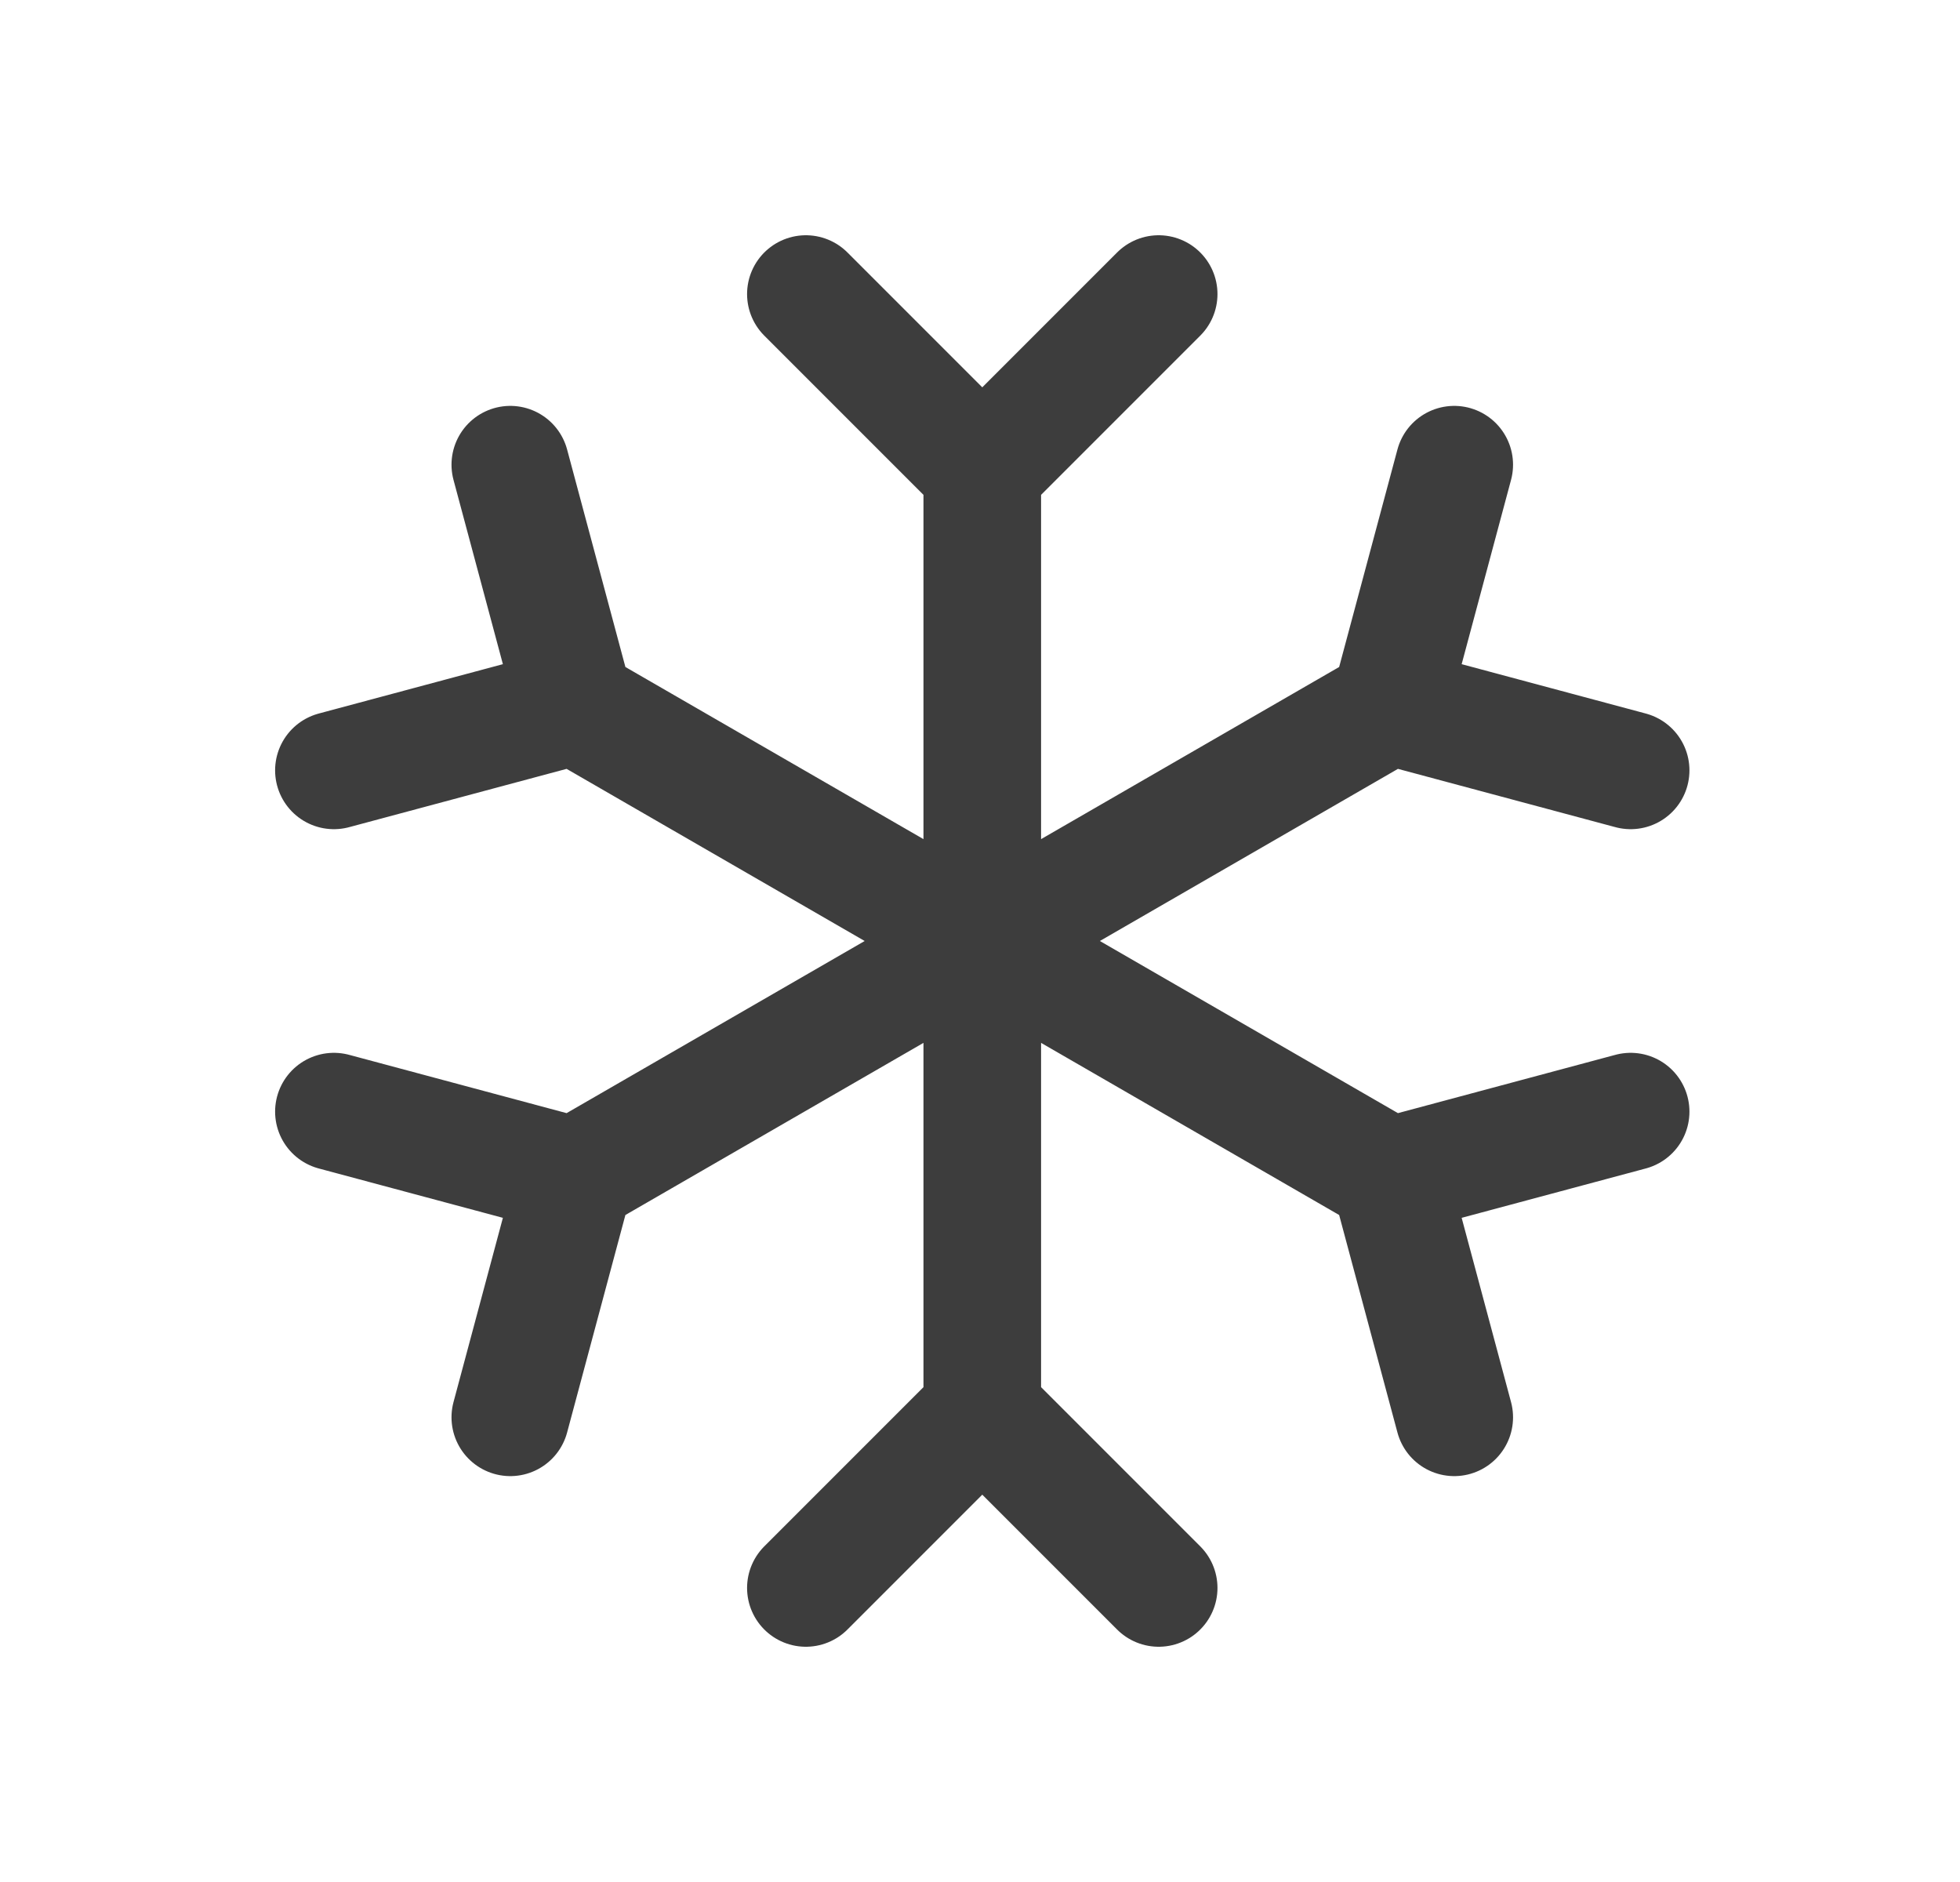<svg width="25" height="24" viewBox="0 0 25 24" fill="none" xmlns="http://www.w3.org/2000/svg">
<path d="M12.529 6V18M12.529 6L10.279 3.75M12.529 6L14.779 3.75M12.529 18L10.279 20.25M12.529 18L14.779 20.25M7.333 9L17.725 15M7.333 9L4.259 9.824M7.333 9L6.509 5.926M17.725 15L18.549 18.074M17.725 15L20.799 14.176M7.333 15L17.725 9M7.333 15L6.509 18.074M7.333 15L4.259 14.176M17.725 9L20.799 9.824M17.725 9L18.549 5.926" stroke="#3D3D3D" stroke-width="1.5" stroke-linecap="round" stroke-linejoin="round"/>
</svg>
